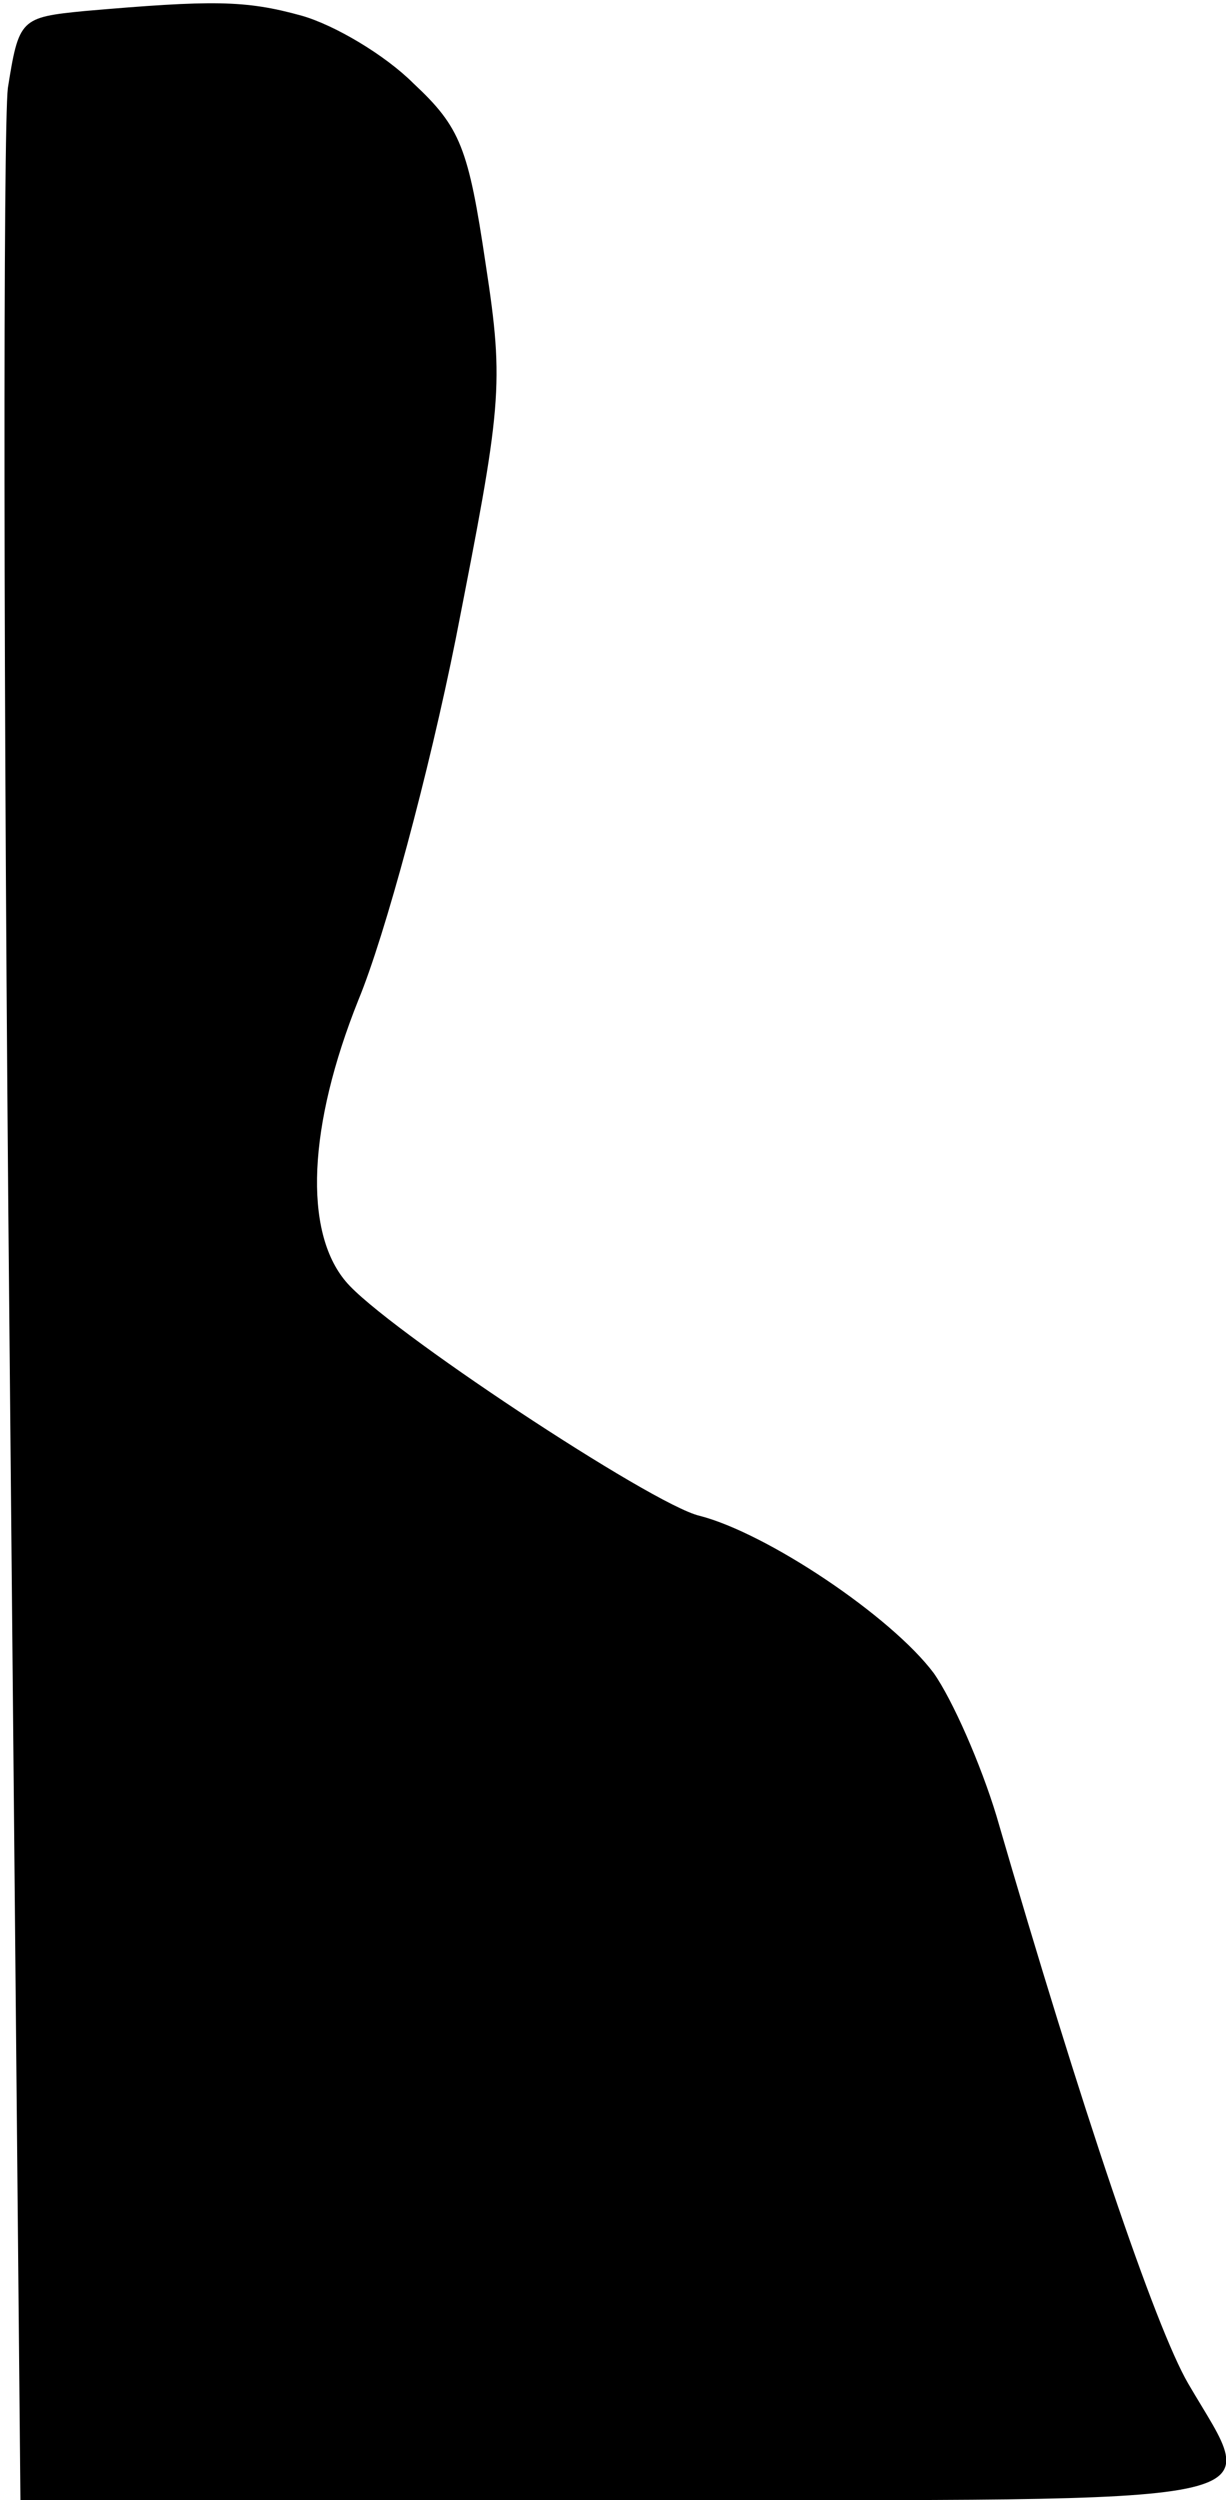 <?xml version="1.0" standalone="no"?>
<!DOCTYPE svg PUBLIC "-//W3C//DTD SVG 20010904//EN"
 "http://www.w3.org/TR/2001/REC-SVG-20010904/DTD/svg10.dtd">
<svg version="1.0" xmlns="http://www.w3.org/2000/svg"
 width="78pt" height="159pt" viewBox="0 0 78 159"
 preserveAspectRatio="xMidYMid meet">
<g transform="translate(0,159) scale(0.1,-0.1)"
fill="#000000" stroke="none">
<path fill="#000000" stroke="none" d="M54 1583 c-41 -4 -42 -5 -49 -49 -3
-25 -3 -381 1 -790 l7 -744 384 0 c430 0 405 -5 359 74 -21 36 -68 175 -122
361 -10 33 -28 74 -40 91 -27 36 -106 89 -149 100 -30 7 -201 120 -225 149
-27 32 -24 99 8 179 17 41 45 145 62 230 29 148 31 160 19 238 -11 74 -16 87
-46 115 -18 18 -50 37 -71 43 -36 10 -57 10 -138 3z"/>
</g>
</svg>
